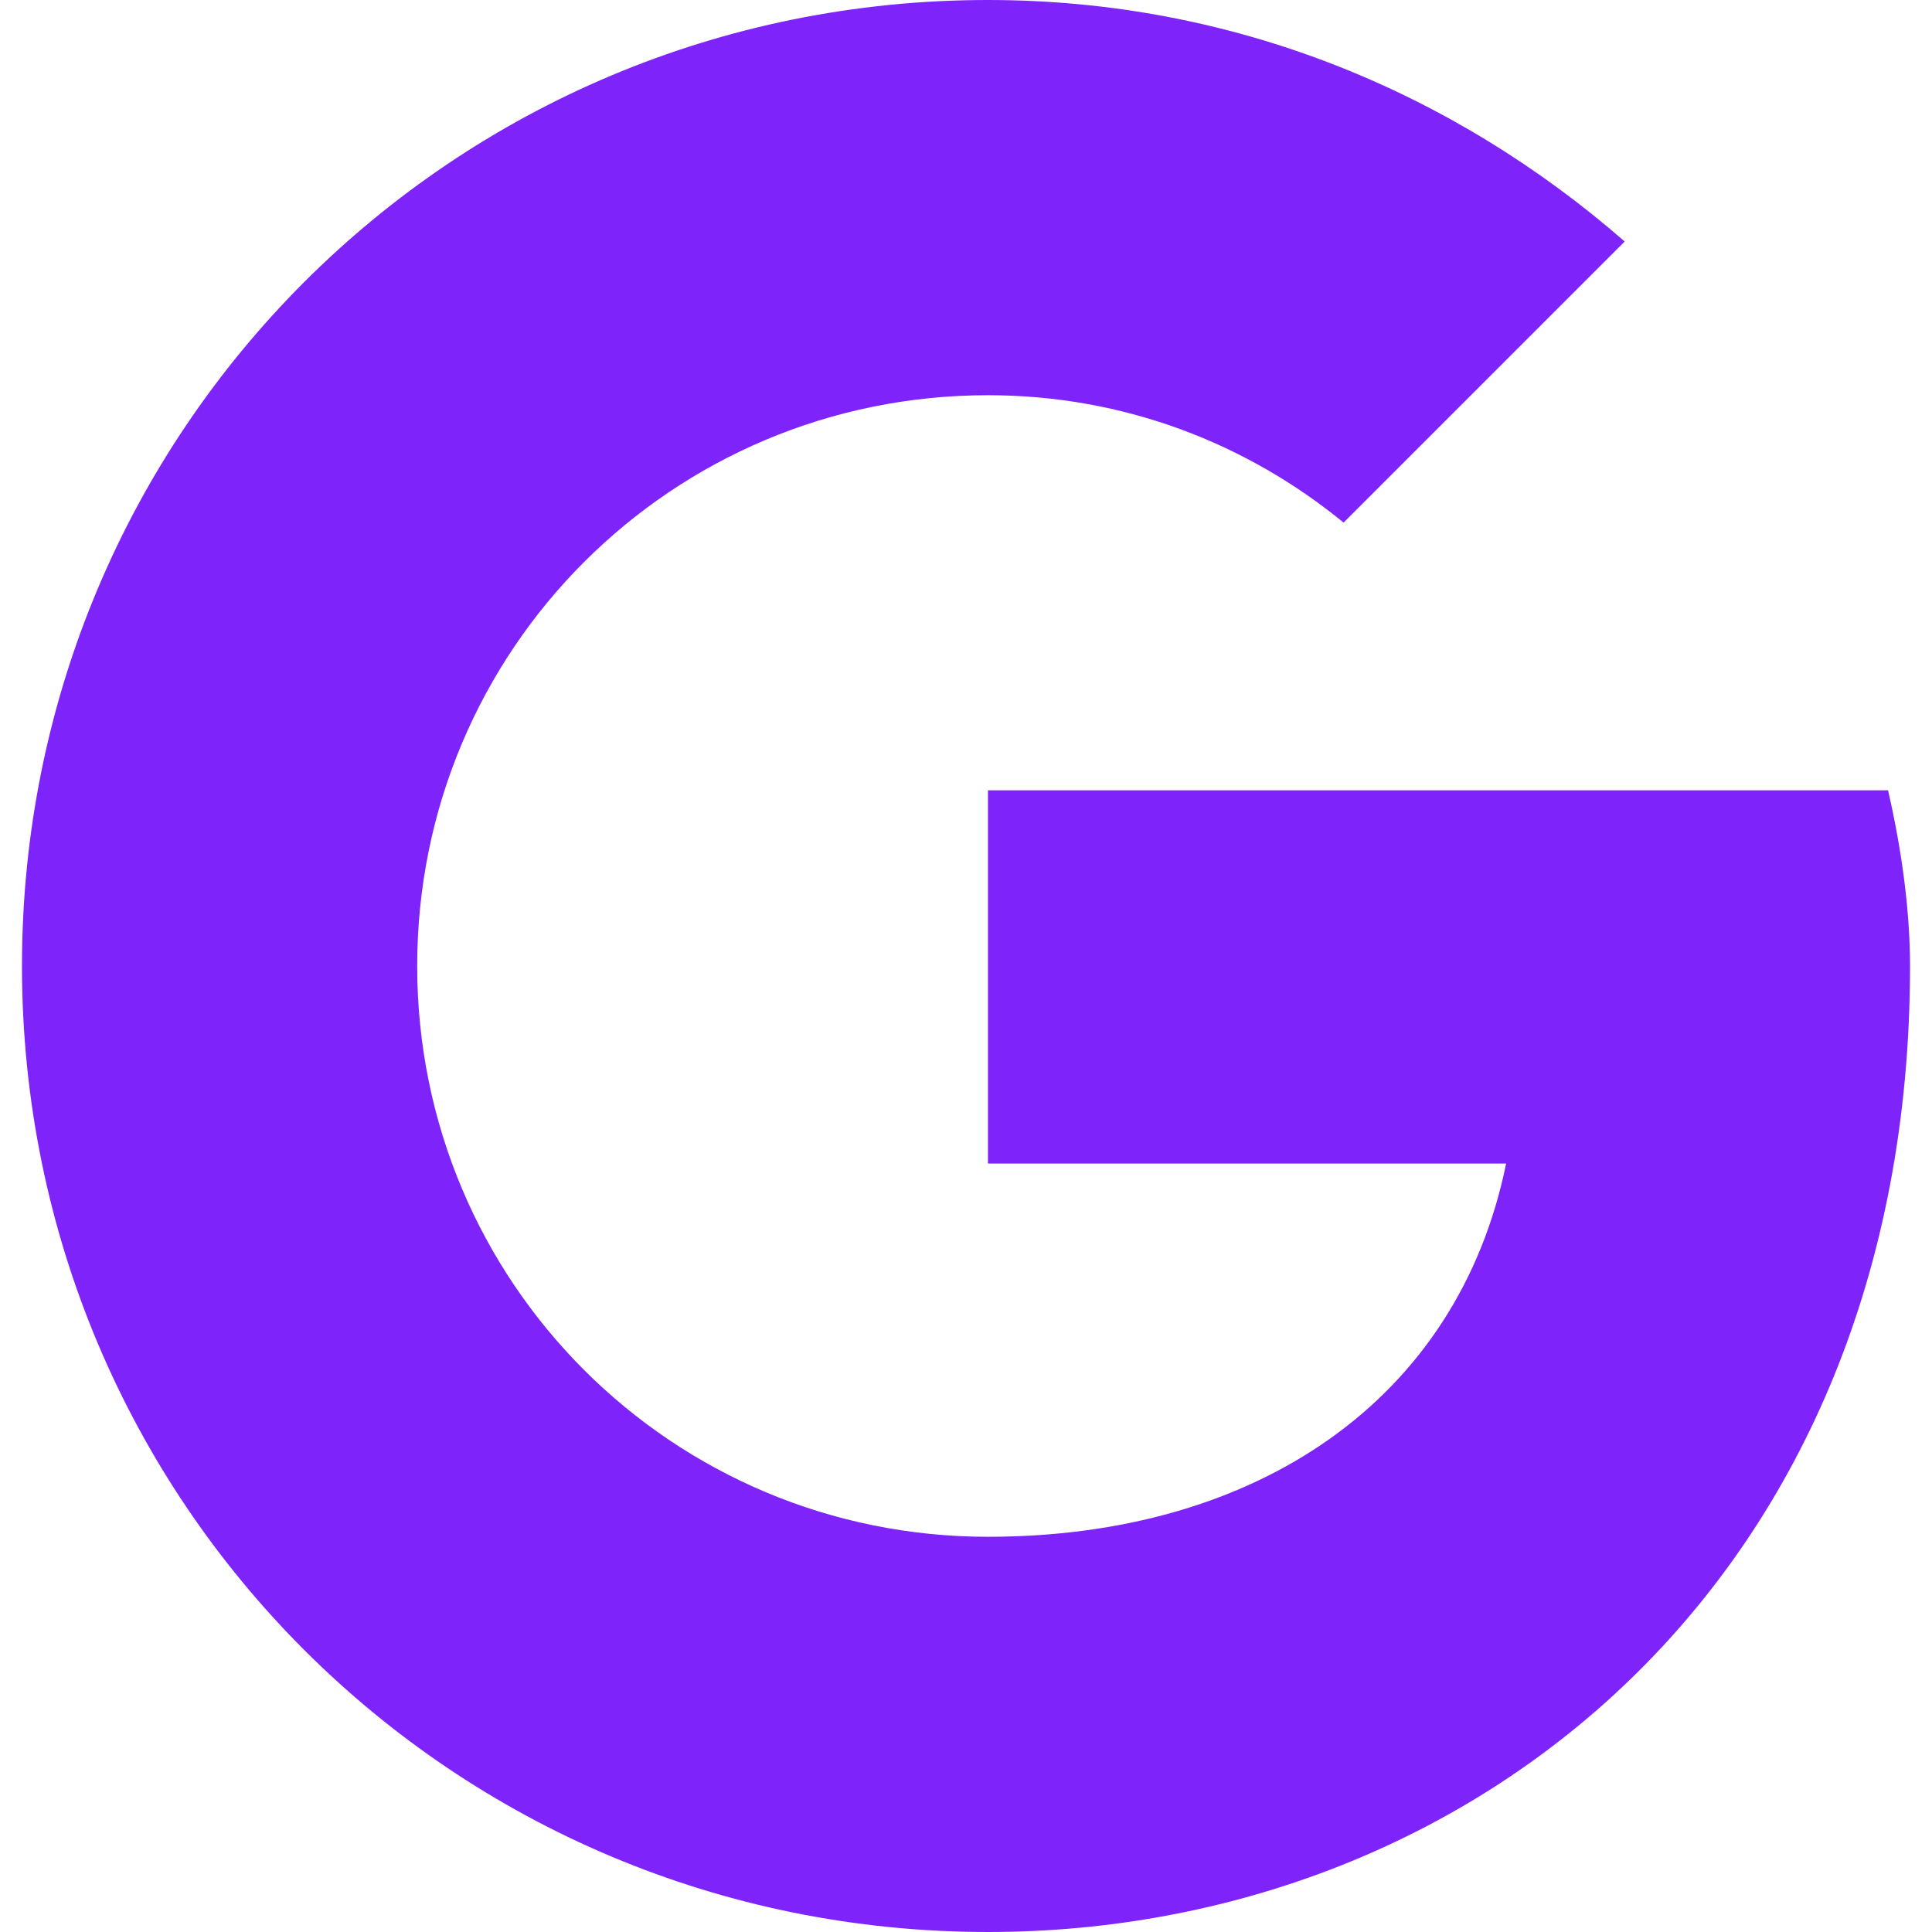 <!-- Logo: Google-->
<svg id="SvgLogoGoogle" xmlns="http://www.w3.org/2000/svg" xmlns:xlink="http://www.w3.org/1999/xlink" viewBox="0 0 16 16" fill="#7e24fa">
  <path d="M15.636 6.545H8.182v3.091h4.291c-.4 1.964-2.073 3.091-4.291 3.091-2.618 0-4.727-2.109-4.727-4.727s2.109-4.727 4.727-4.727c1.127 0 2.145.4 2.945 1.055L13.455 2C12.037.764 10.219 0 8.182 0c-4.436 0-8 3.564-8 8s3.564 8 8 8c4 0 7.636-2.909 7.636-8 0-.473-.073-.982-.182-1.455z"/>
</svg>
